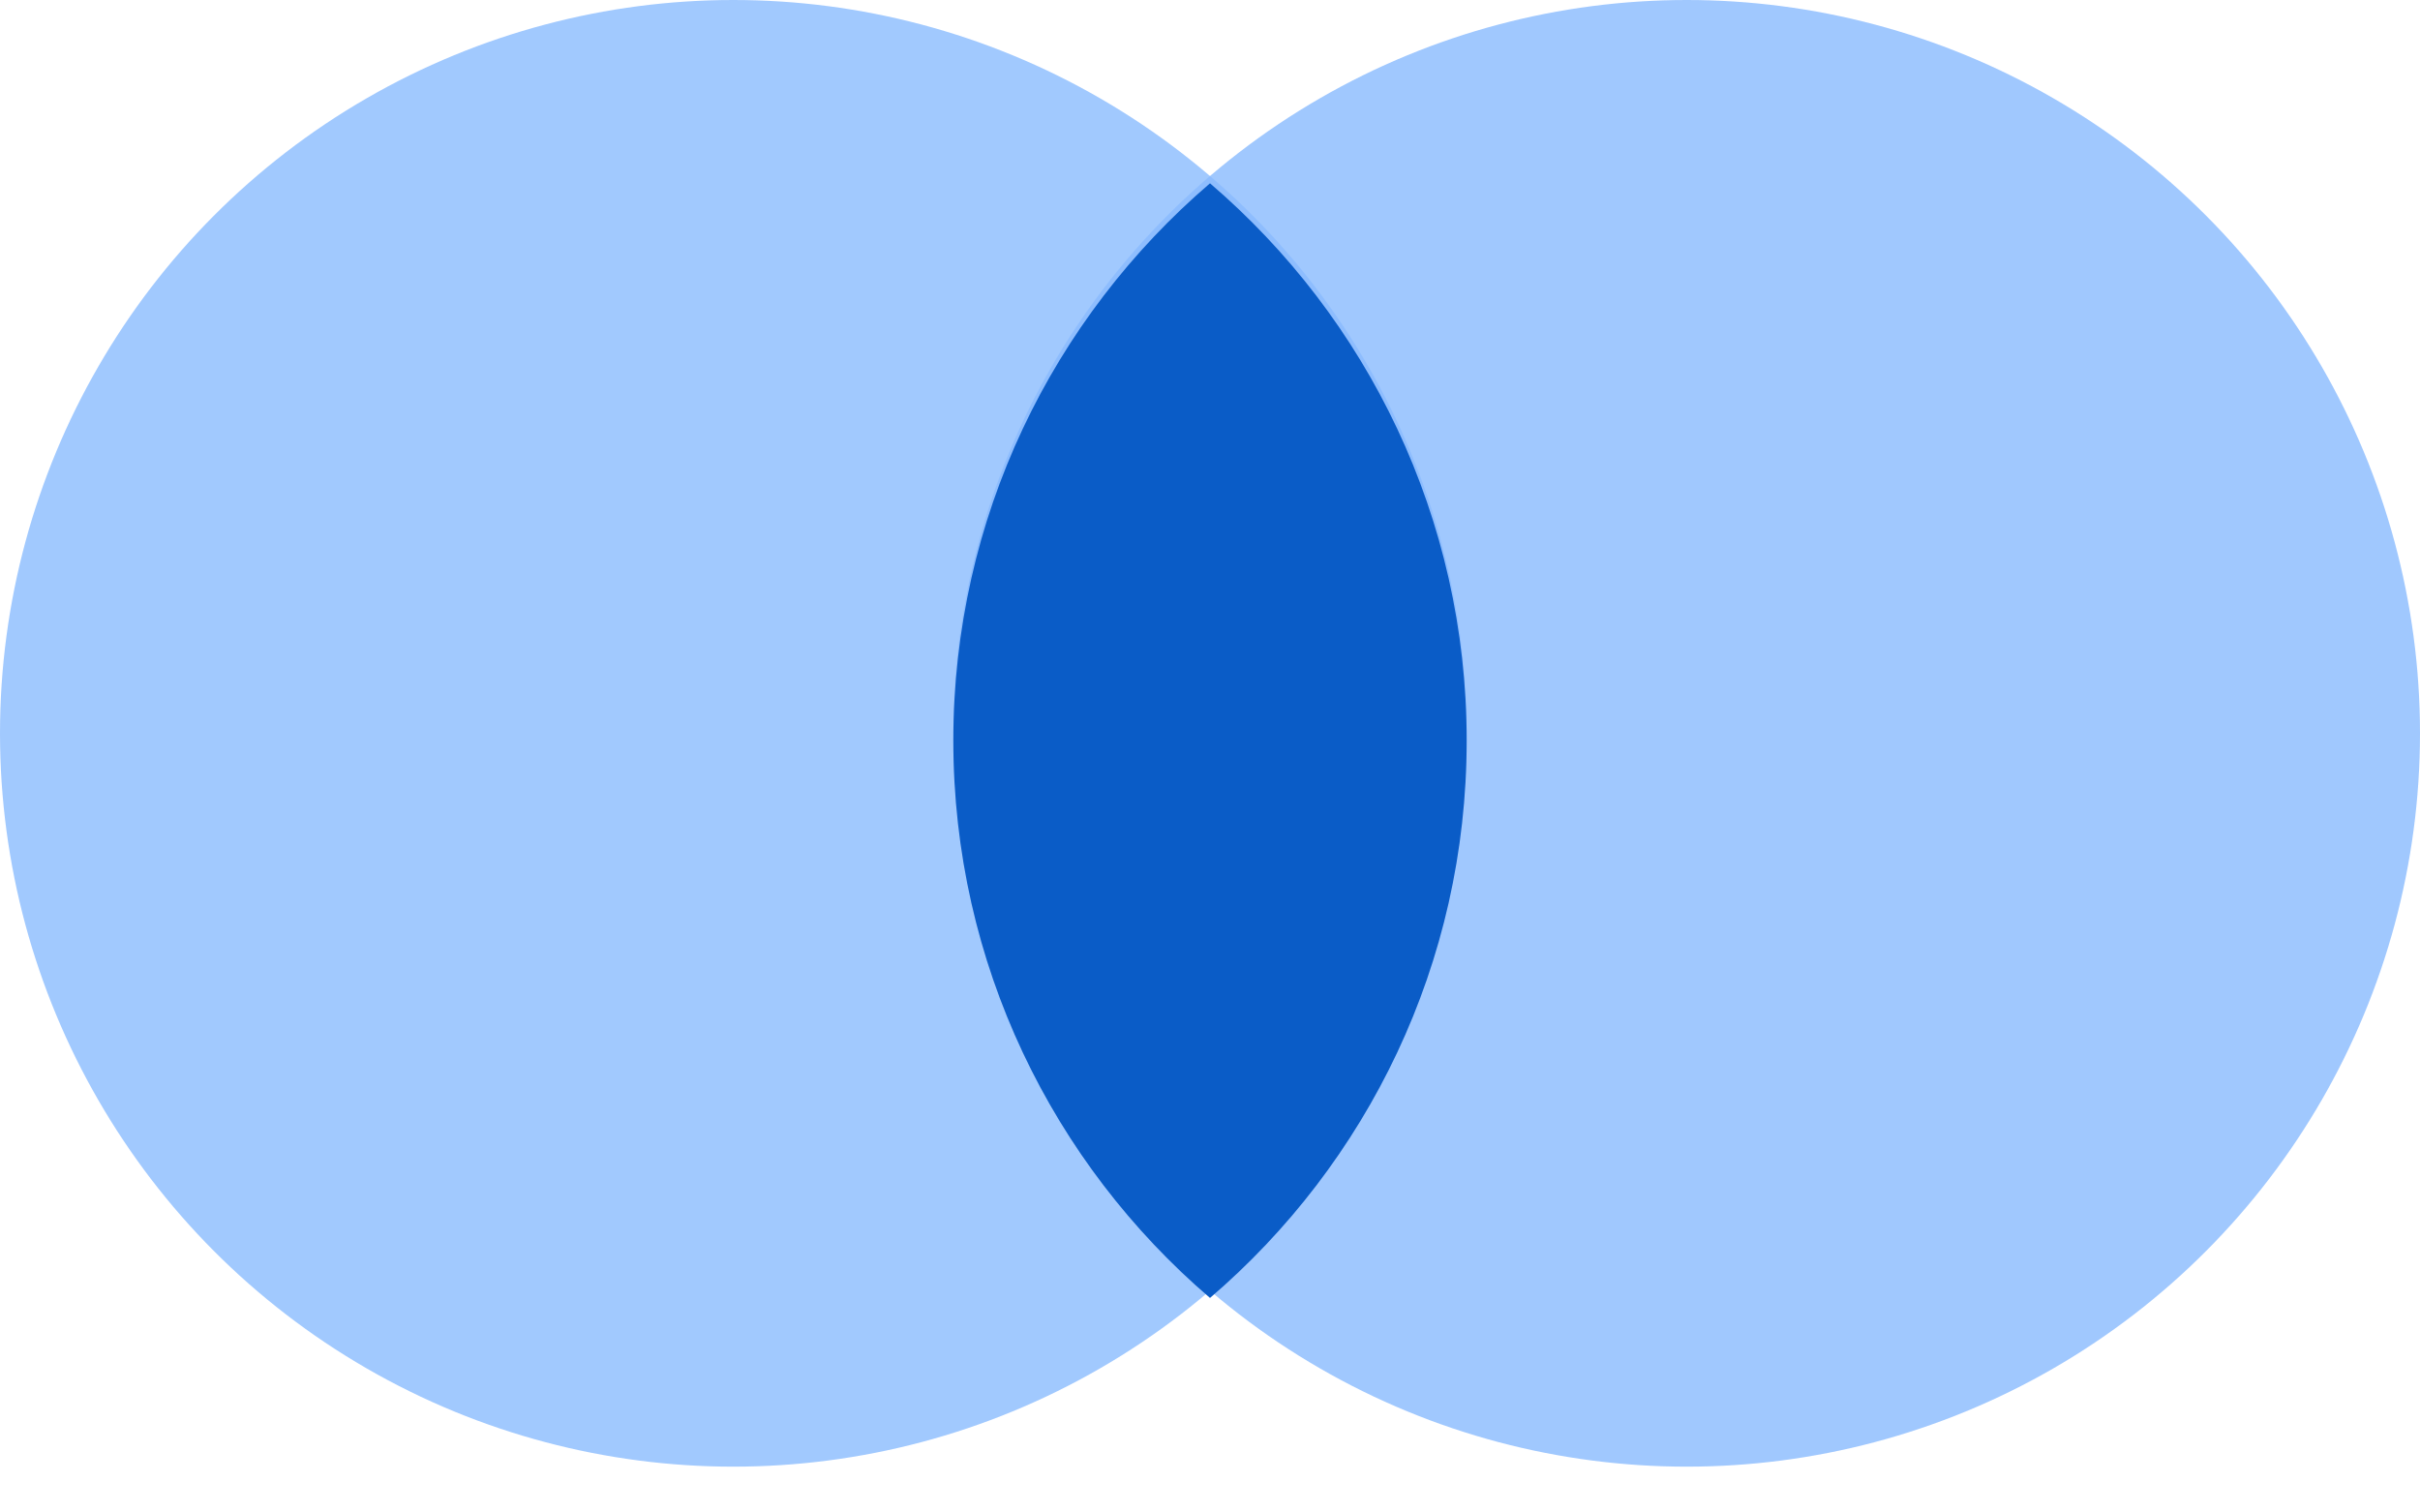 <?xml version="1.0" encoding="UTF-8"?>
<svg focusable="false" width="32px" height="20px" viewBox="0 0 32 20" version="1.1" xmlns="http://www.w3.org/2000/svg" xmlns:xlink="http://www.w3.org/1999/xlink">
    <!-- Generator: Sketch 51.2 (57519) - http://www.bohemiancoding.com/sketch -->
    <title>Icon</title>
    <desc>Created with Sketch.</desc>
    <defs></defs>
    <g id="Symbols" stroke="none" stroke-width="1" fill="none" fill-rule="evenodd">
        <g id="Join-Type" transform="translate(-43, -10)">
            <g id="Inner-Join">
                <g>
                    <g id="Icon" transform="translate(43, 10)">
                        <circle id="Oval" fill="#89BBFE" opacity="0.8" cx="9.697" cy="9.697" r="9.697"></circle>
                        <circle id="Oval-Copy" fill="#89BBFE" opacity="0.802" cx="22.303" cy="9.697" r="9.697"></circle>
                        <path d="M16,2.424 C18.077,4.203 19.394,6.844 19.394,9.794 C19.394,12.743 18.077,15.384 16,17.163 C13.923,15.384 12.606,12.743 12.606,9.794 C12.606,6.844 13.923,4.203 16,2.424 Z" id="Combined-Shape" fill="#0A5CC7"></path>
                    </g>
                </g>
            </g>
        </g>
    </g>
</svg>